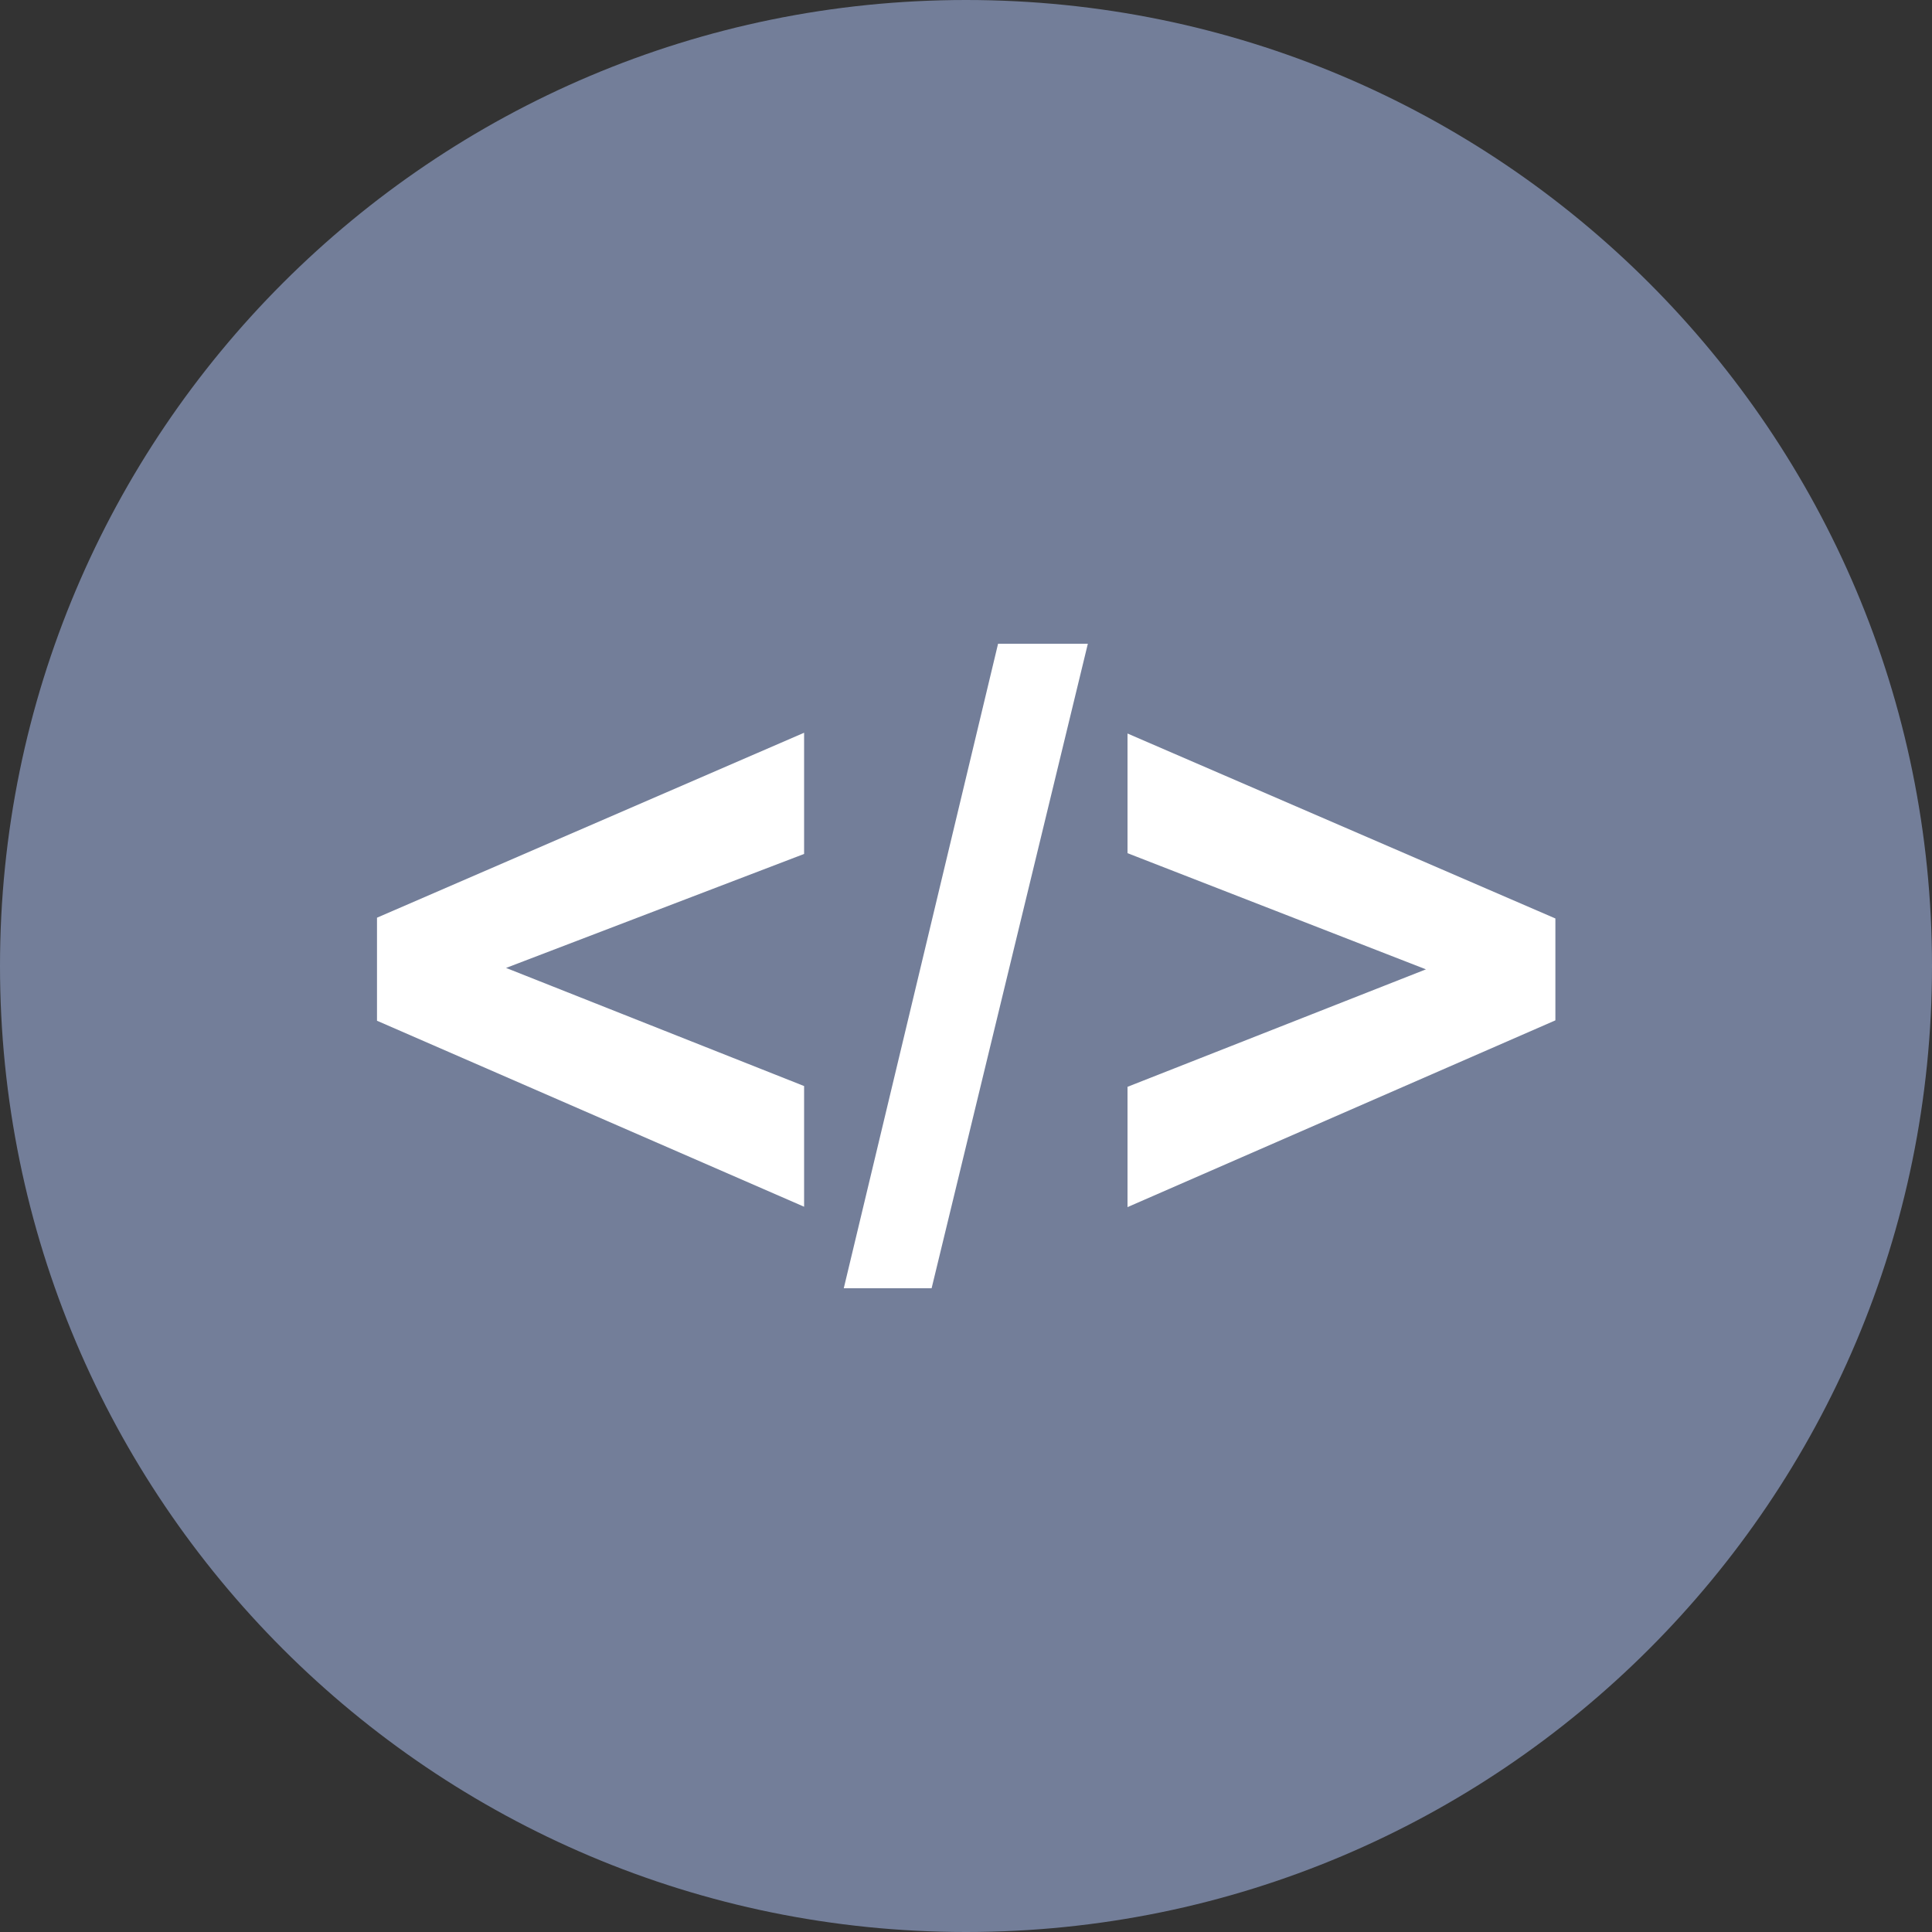 <svg width="15" height="15" viewBox="0 0 15 15" fill="none" xmlns="http://www.w3.org/2000/svg">
<rect x="0" y="0" width="15" height="15" fill="#333333" stroke="none"/>
<path d="M7.5 15C11.642 15 15 11.642 15 7.5C15 3.358 11.642 0 7.5 0C3.358 0 0 3.358 0 7.5C0 11.642 3.358 15 7.5 15Z" fill="#737E99"/>
<path d="M6.243 9.369L2.927 7.925V7.125L6.243 5.689V6.63L3.929 7.515L6.243 8.432V9.369Z" fill="white"/>
<path d="M6.551 10.002L7.749 4.998H8.446L7.233 10.002H6.551Z" fill="white"/>
<path d="M8.754 9.372V8.438L11.071 7.526L8.754 6.624V5.695L12.076 7.131V7.922L8.754 9.372Z" fill="white"/>
</svg>
